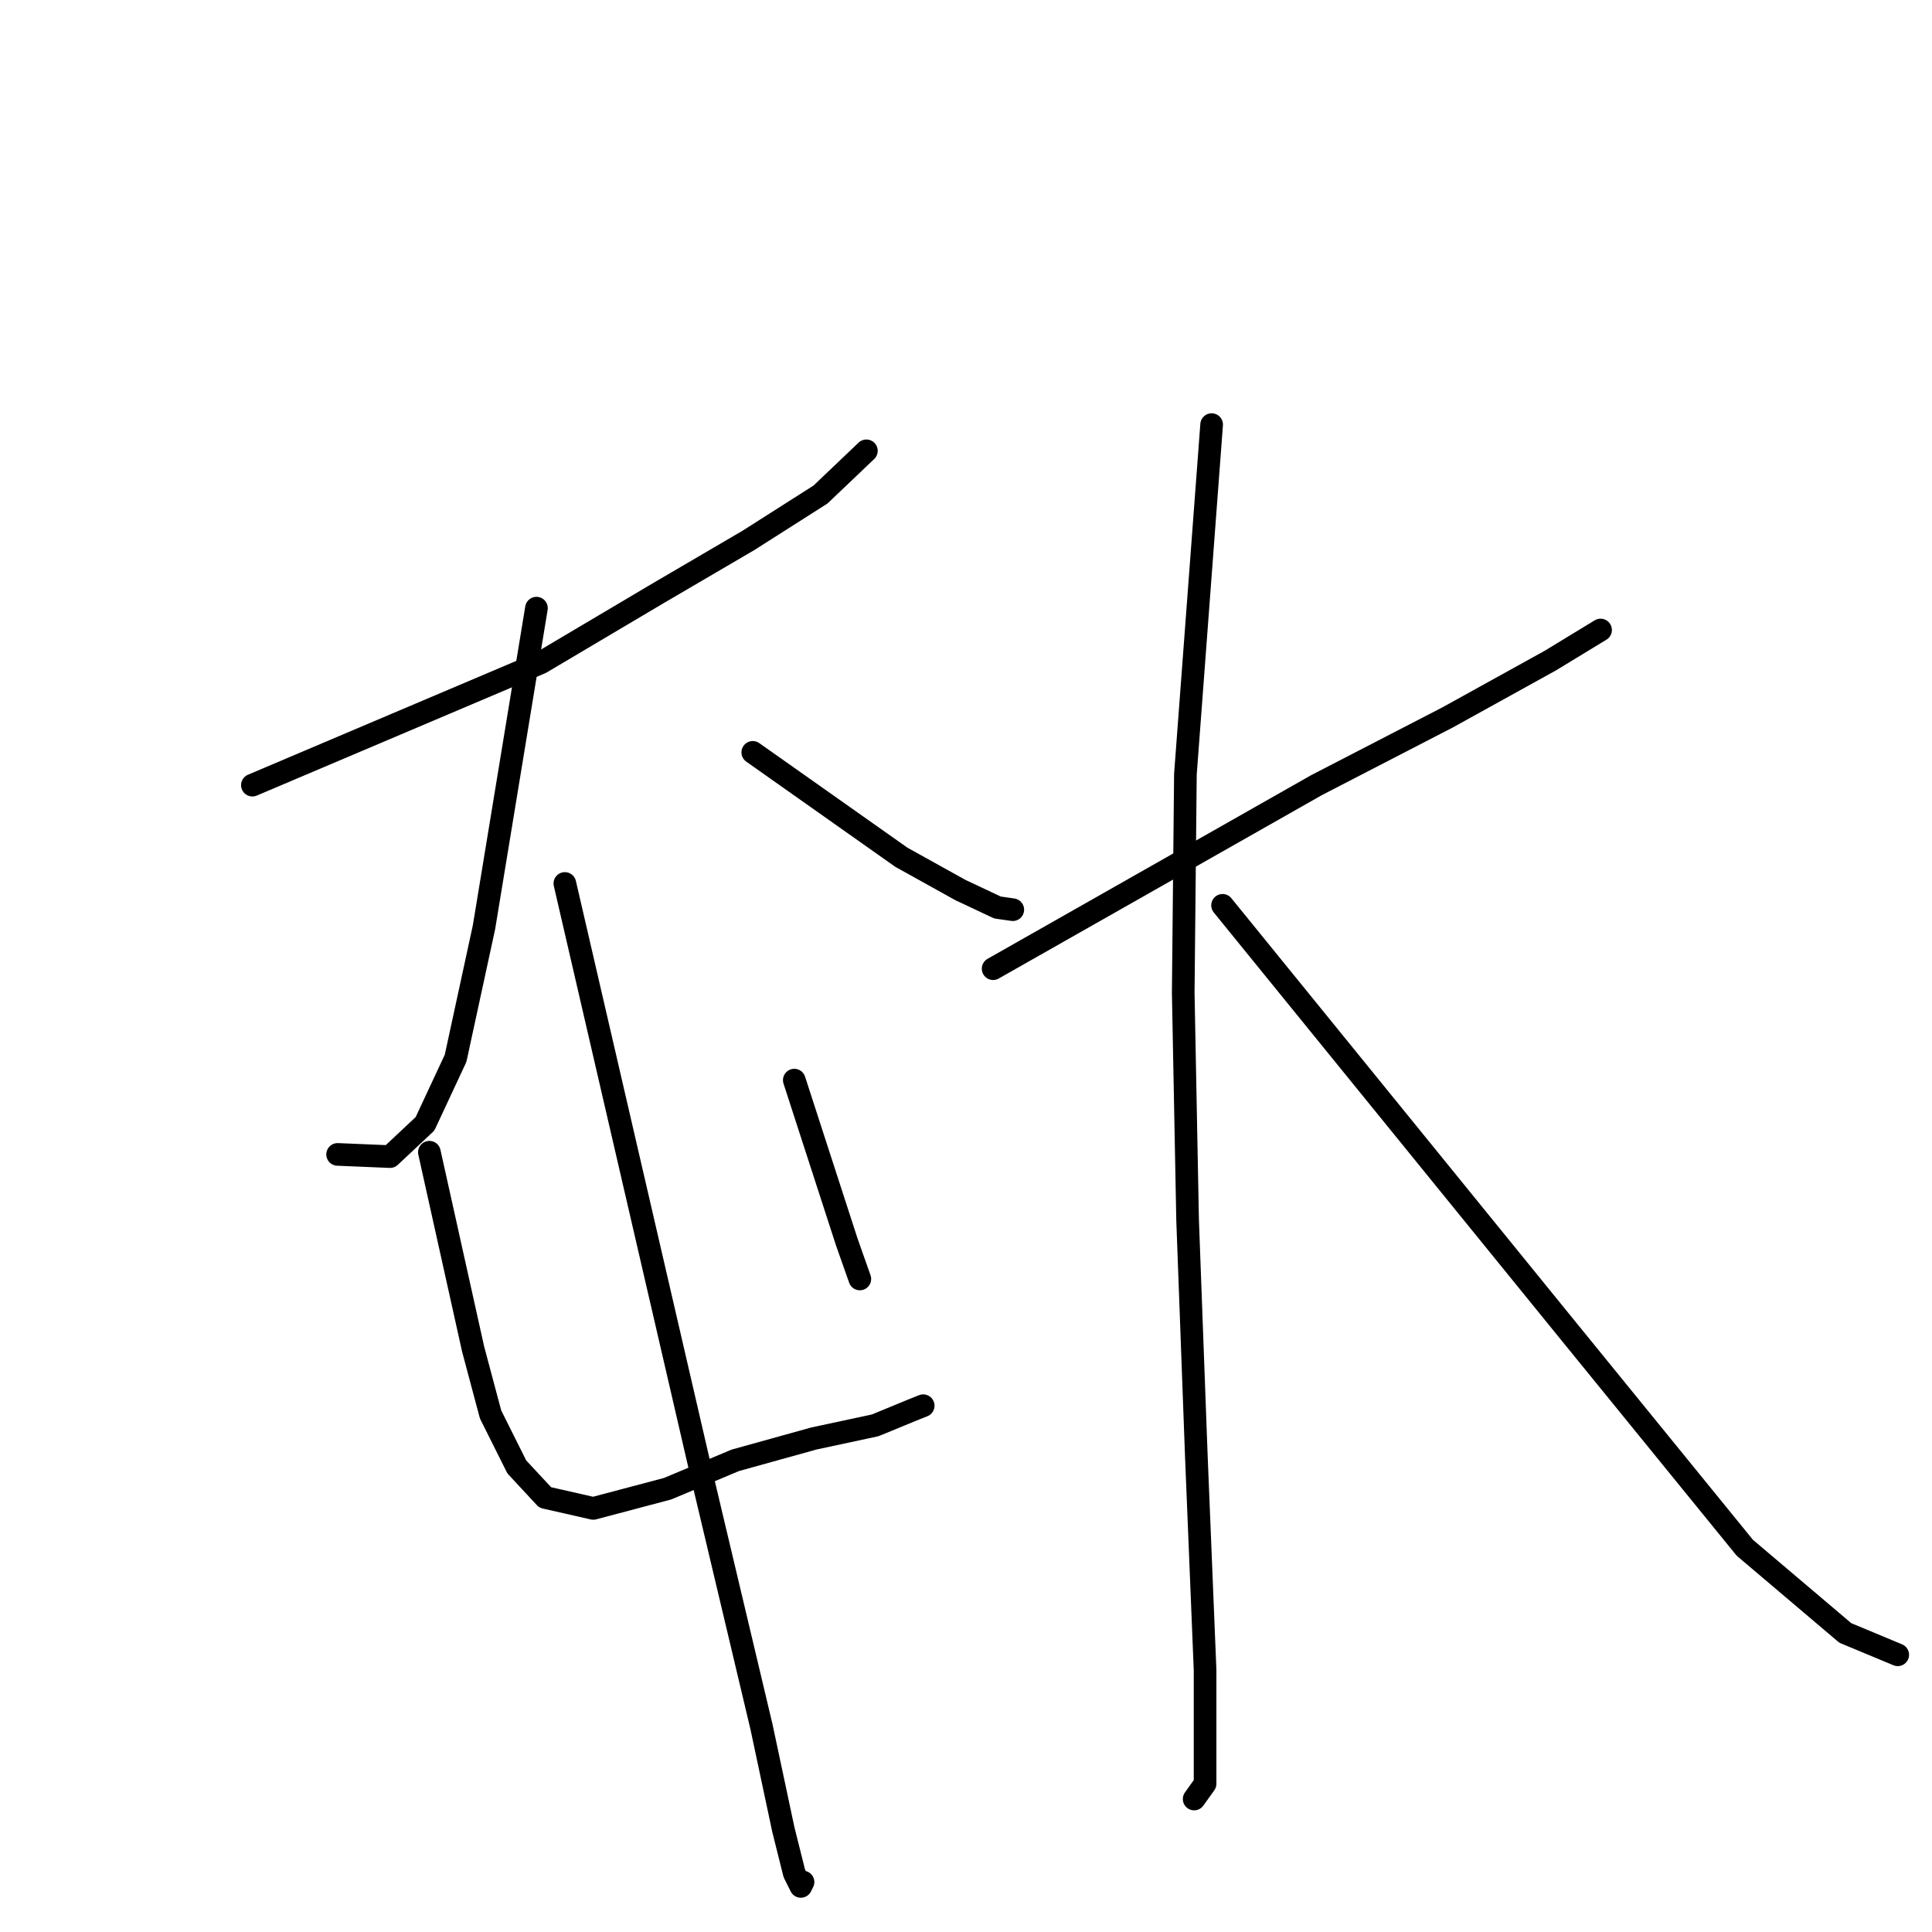 <?xml version="1.0" standalone="no"?>
    <svg width="256" height="256" xmlns="http://www.w3.org/2000/svg" version="1.1">
    <polyline stroke="black" stroke-width="3" stroke-linecap="round" fill="transparent" stroke-linejoin="round" points="33.443 104.036 52.552 95.929 71.661 87.822 87.296 78.557 99.167 71.608 108.721 65.528 114.801 59.737 114.801 59.737 " />
        <polyline stroke="black" stroke-width="3" stroke-linecap="round" fill="transparent" stroke-linejoin="round" points="71.082 80.583 67.608 101.719 64.133 122.855 60.369 140.227 56.316 148.913 51.683 153.256 44.735 152.966 44.735 152.966 " />
        <polyline stroke="black" stroke-width="3" stroke-linecap="round" fill="transparent" stroke-linejoin="round" points="99.746 99.693 109.59 106.641 119.434 113.59 127.251 117.933 132.173 120.249 134.2 120.539 134.2 120.539 " />
        <polyline stroke="black" stroke-width="3" stroke-linecap="round" fill="transparent" stroke-linejoin="round" points="56.895 152.677 59.79 165.706 62.686 178.735 65.002 187.421 68.476 194.37 72.24 198.423 78.61 199.871 88.454 197.265 97.43 193.501 107.853 190.606 115.96 188.868 120.882 186.842 122.329 186.263 122.329 186.263 " />
        <polyline stroke="black" stroke-width="3" stroke-linecap="round" fill="transparent" stroke-linejoin="round" points="105.247 143.122 108.721 153.835 112.196 164.548 113.933 169.47 113.933 169.47 " />
        <polyline stroke="black" stroke-width="3" stroke-linecap="round" fill="transparent" stroke-linejoin="round" points="74.846 117.064 83.822 155.862 92.797 194.659 100.904 228.824 103.799 242.432 105.247 248.222 106.116 249.96 106.405 249.381 106.405 249.381 " />
        <polyline stroke="black" stroke-width="3" stroke-linecap="round" fill="transparent" stroke-linejoin="round" points="131.594 128.356 153.02 116.196 174.445 104.036 191.817 95.06 205.425 87.532 212.084 83.479 212.084 83.479 " />
        <polyline stroke="black" stroke-width="3" stroke-linecap="round" fill="transparent" stroke-linejoin="round" points="160.548 56.263 158.81 79.425 157.073 102.588 156.784 131.541 157.363 161.652 158.521 192.922 159.679 221.296 159.679 236.352 158.231 238.378 158.231 238.378 " />
        <polyline stroke="black" stroke-width="3" stroke-linecap="round" fill="transparent" stroke-linejoin="round" points="161.995 119.96 184.579 147.755 207.162 175.55 231.193 205.082 244.512 216.374 251.461 219.269 251.461 219.269 " />
        </svg>